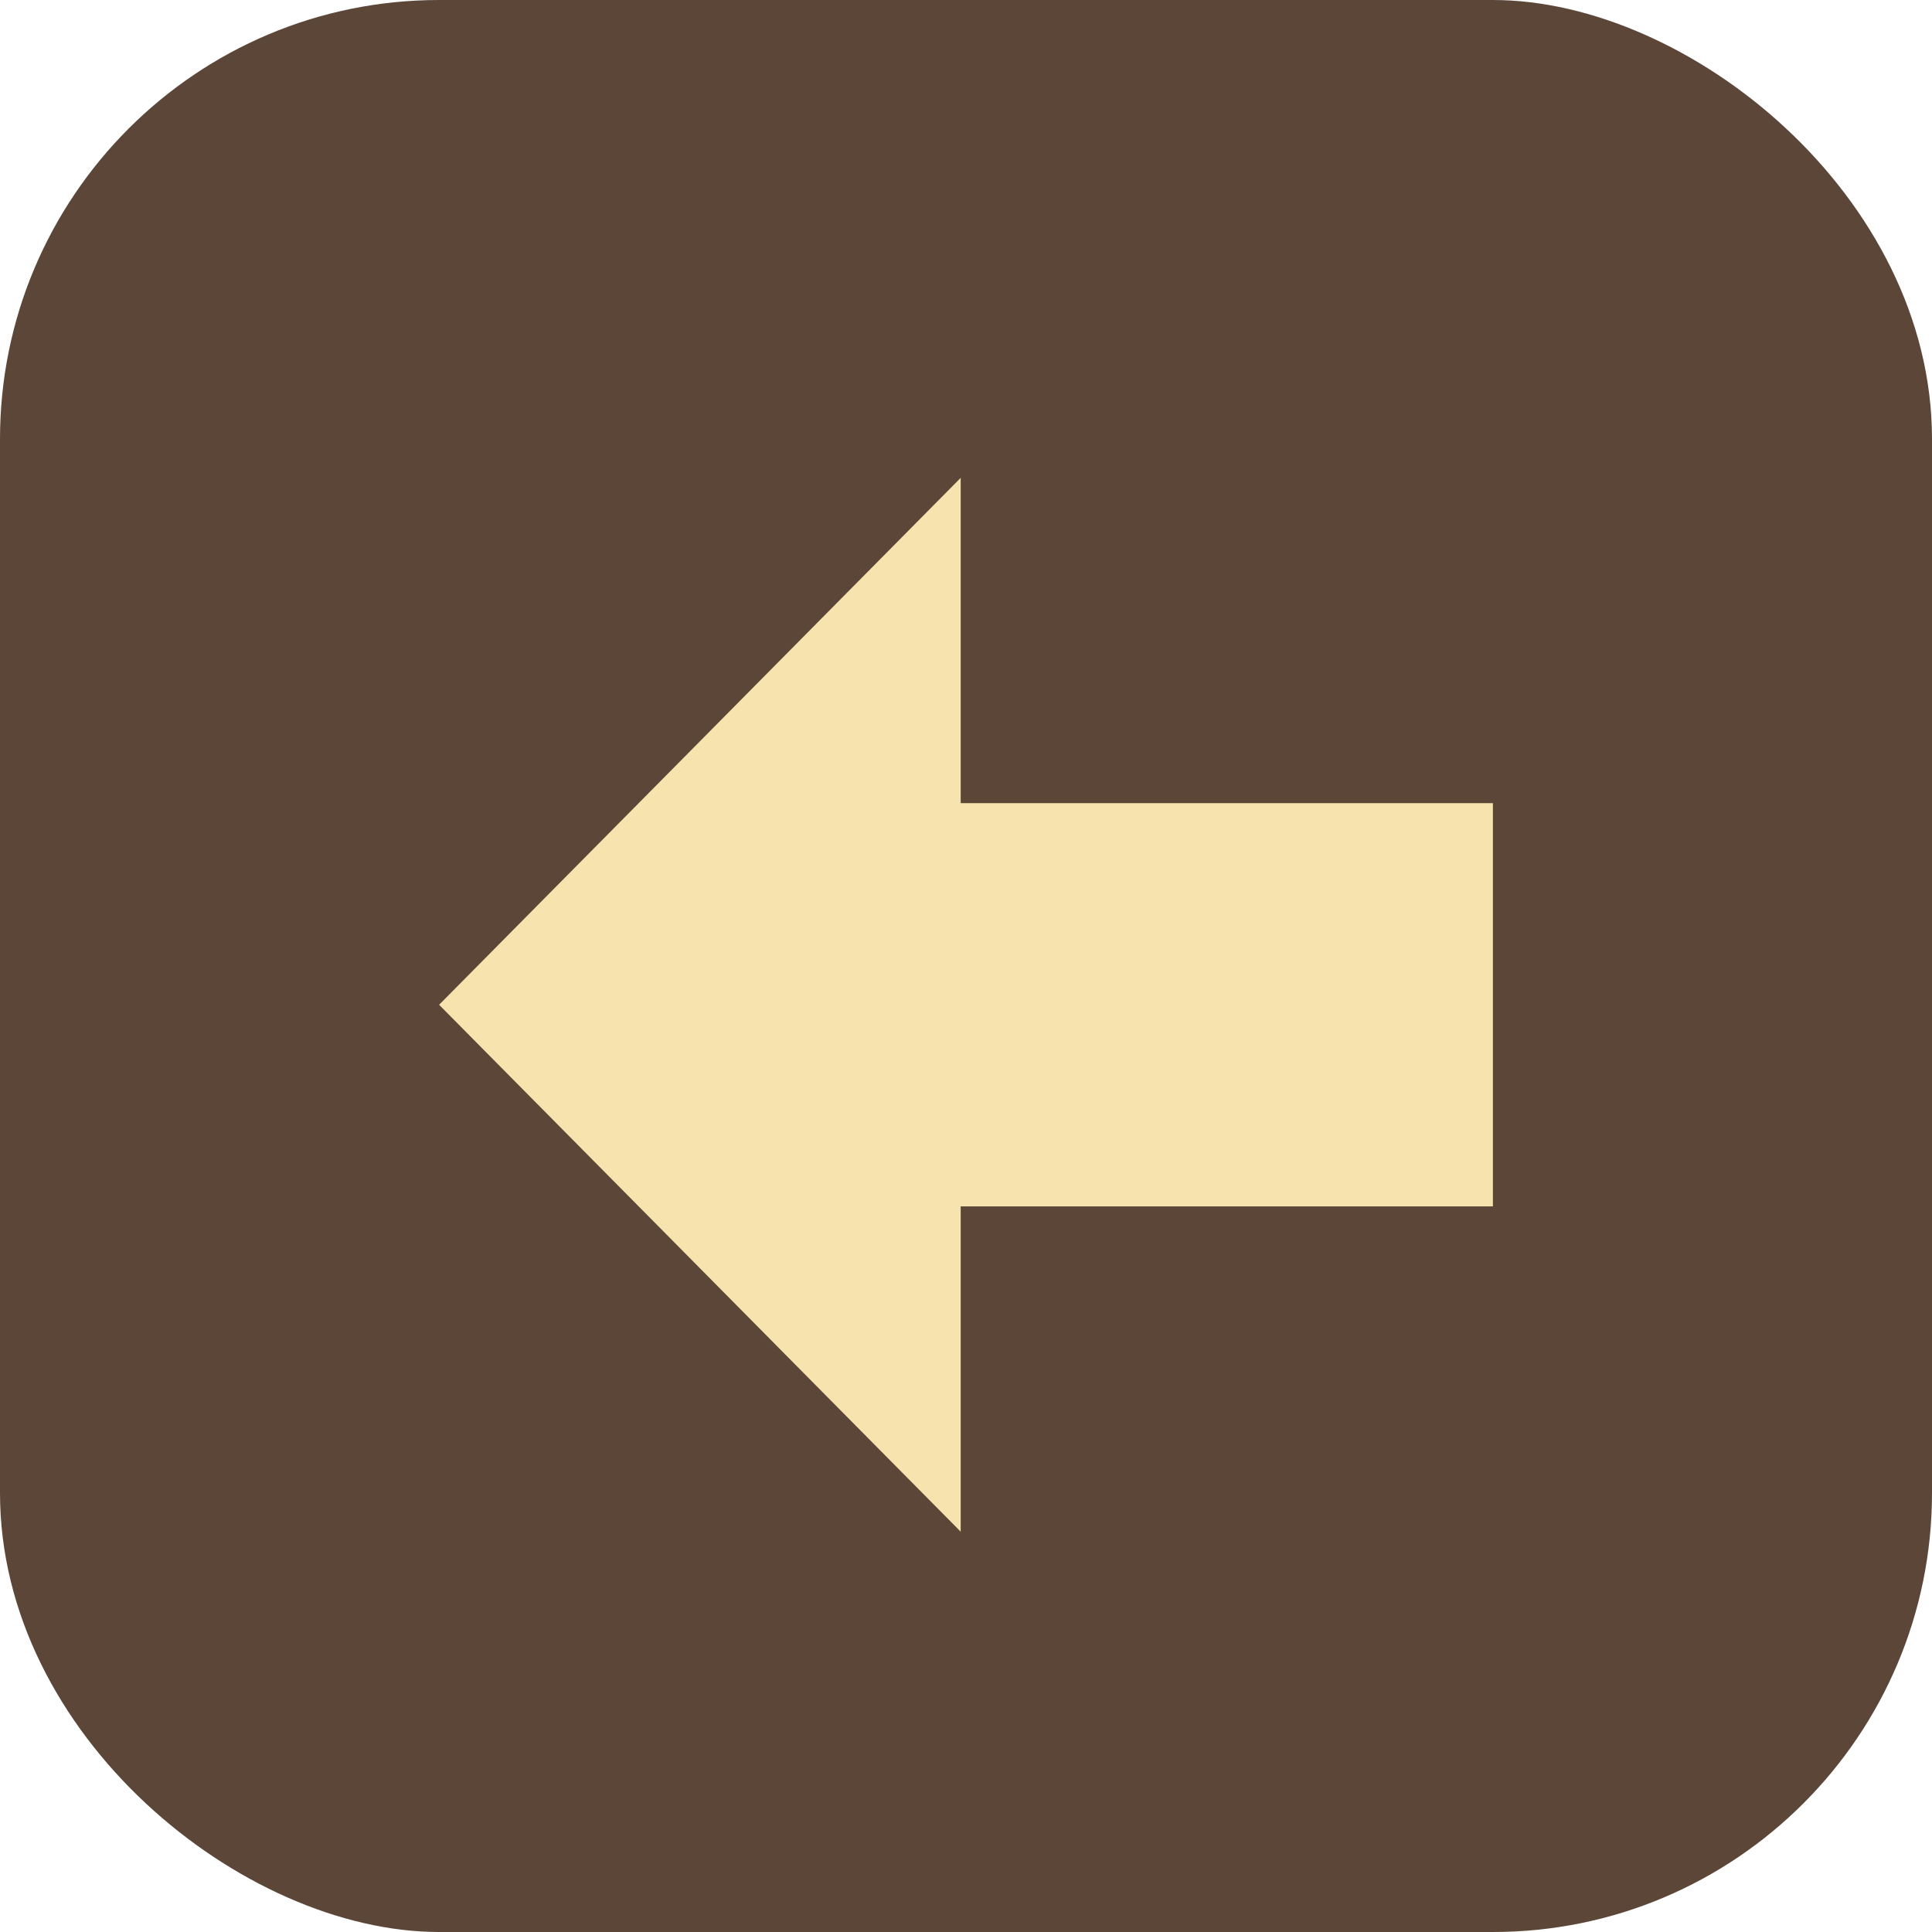 <svg width="44" height="44" viewBox="0 0 44 44" fill="none" xmlns="http://www.w3.org/2000/svg">
<rect width="44" height="44" rx="10" transform="matrix(0 1 1 0 0 0)" fill="#5C4638"/>
<g filter="url(#filter0_i_88_21)">
<path d="M34 26.592V17.408H21.879V10L10 22L21.879 34V26.592H34Z" fill="#F6E3AD"/>
</g>
<defs>
<filter id="filter0_i_88_21" x="10" y="10" width="24" height="24.883" filterUnits="userSpaceOnUse" color-interpolation-filters="sRGB">
<feFlood flood-opacity="0" result="BackgroundImageFix"/>
<feBlend mode="normal" in="SourceGraphic" in2="BackgroundImageFix" result="shape"/>
<feColorMatrix in="SourceAlpha" type="matrix" values="0 0 0 0 0 0 0 0 0 0 0 0 0 0 0 0 0 0 127 0" result="hardAlpha"/>
<feOffset dy="0.883"/>
<feGaussianBlur stdDeviation="0.441"/>
<feComposite in2="hardAlpha" operator="arithmetic" k2="-1" k3="1"/>
<feColorMatrix type="matrix" values="0 0 0 0 0 0 0 0 0 0 0 0 0 0 0 0 0 0 0.25 0"/>
<feBlend mode="normal" in2="shape" result="effect1_innerShadow_88_21"/>
</filter>
</defs>
</svg>
